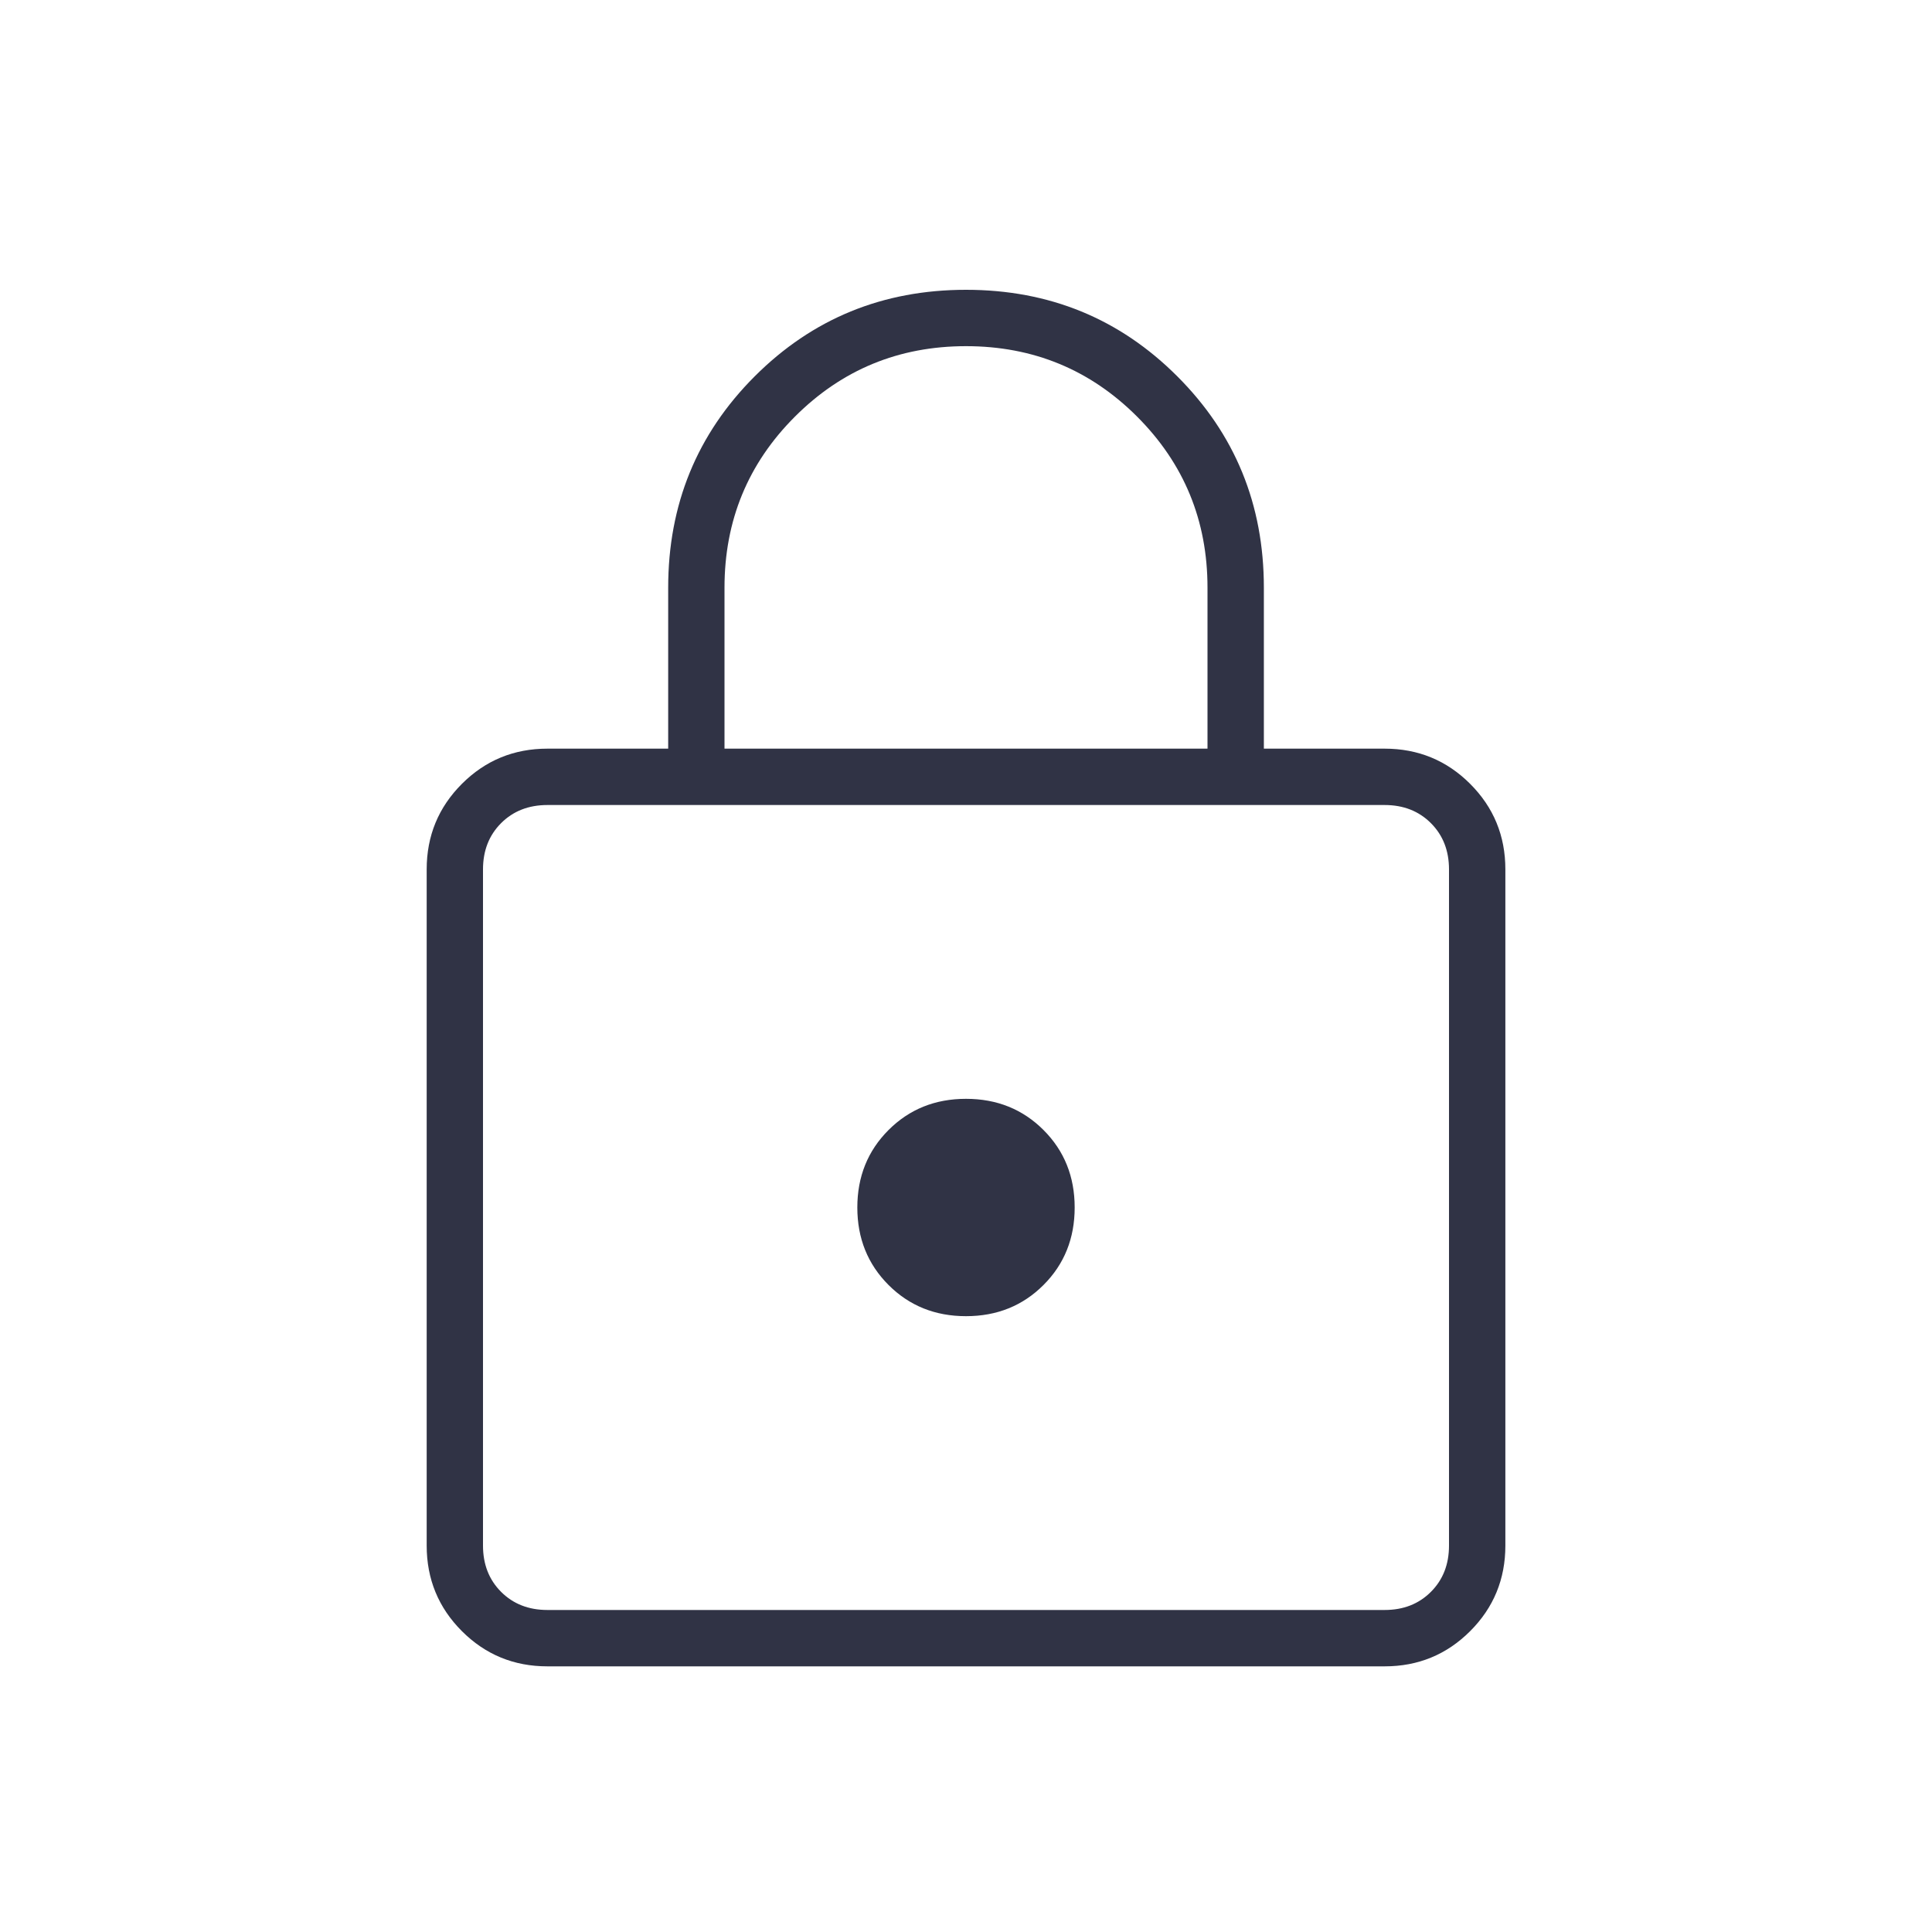 <svg width="40" height="40" viewBox="0 0 40 40" fill="none" xmlns="http://www.w3.org/2000/svg">
<path d="M11.334 34.5C10.639 34.5 10.049 34.257 9.563 33.771C9.077 33.285 8.834 32.694 8.834 32V18C8.834 17.305 9.077 16.715 9.563 16.229C10.049 15.743 10.639 15.5 11.334 15.5H13.834V12.167C13.834 10.444 14.431 8.986 15.625 7.792C16.82 6.597 18.278 6 20 6C21.723 6 23.181 6.597 24.375 7.792C25.57 8.986 26.167 10.444 26.167 12.167V15.5H28.667C29.361 15.5 29.952 15.743 30.438 16.229C30.924 16.715 31.167 17.305 31.167 18V32C31.167 32.694 30.924 33.285 30.438 33.771C29.952 34.257 29.361 34.5 28.667 34.5H11.334ZM11.334 33.333H28.667C29.056 33.333 29.375 33.208 29.625 32.958C29.875 32.708 30 32.389 30 32V18C30 17.611 29.875 17.292 29.625 17.042C29.375 16.792 29.056 16.667 28.667 16.667H11.334C10.945 16.667 10.625 16.792 10.375 17.042C10.125 17.292 10 17.611 10 18V32C10 32.389 10.125 32.708 10.375 32.958C10.625 33.208 10.945 33.333 11.334 33.333ZM20 27.25C20.639 27.25 21.174 27.035 21.605 26.604C22.035 26.174 22.25 25.639 22.25 25C22.25 24.361 22.035 23.826 21.605 23.396C21.174 22.965 20.639 22.75 20 22.75C19.361 22.75 18.827 22.965 18.396 23.396C17.966 23.826 17.75 24.361 17.75 25C17.75 25.639 17.966 26.174 18.396 26.604C18.827 27.035 19.361 27.25 20 27.25ZM15 15.5H25V12.167C25 10.778 24.514 9.597 23.542 8.625C22.57 7.653 21.389 7.167 20 7.167C18.611 7.167 17.431 7.653 16.459 8.625C15.486 9.597 15 10.778 15 12.167V15.5Z" fill="#303345"/>
</svg>
